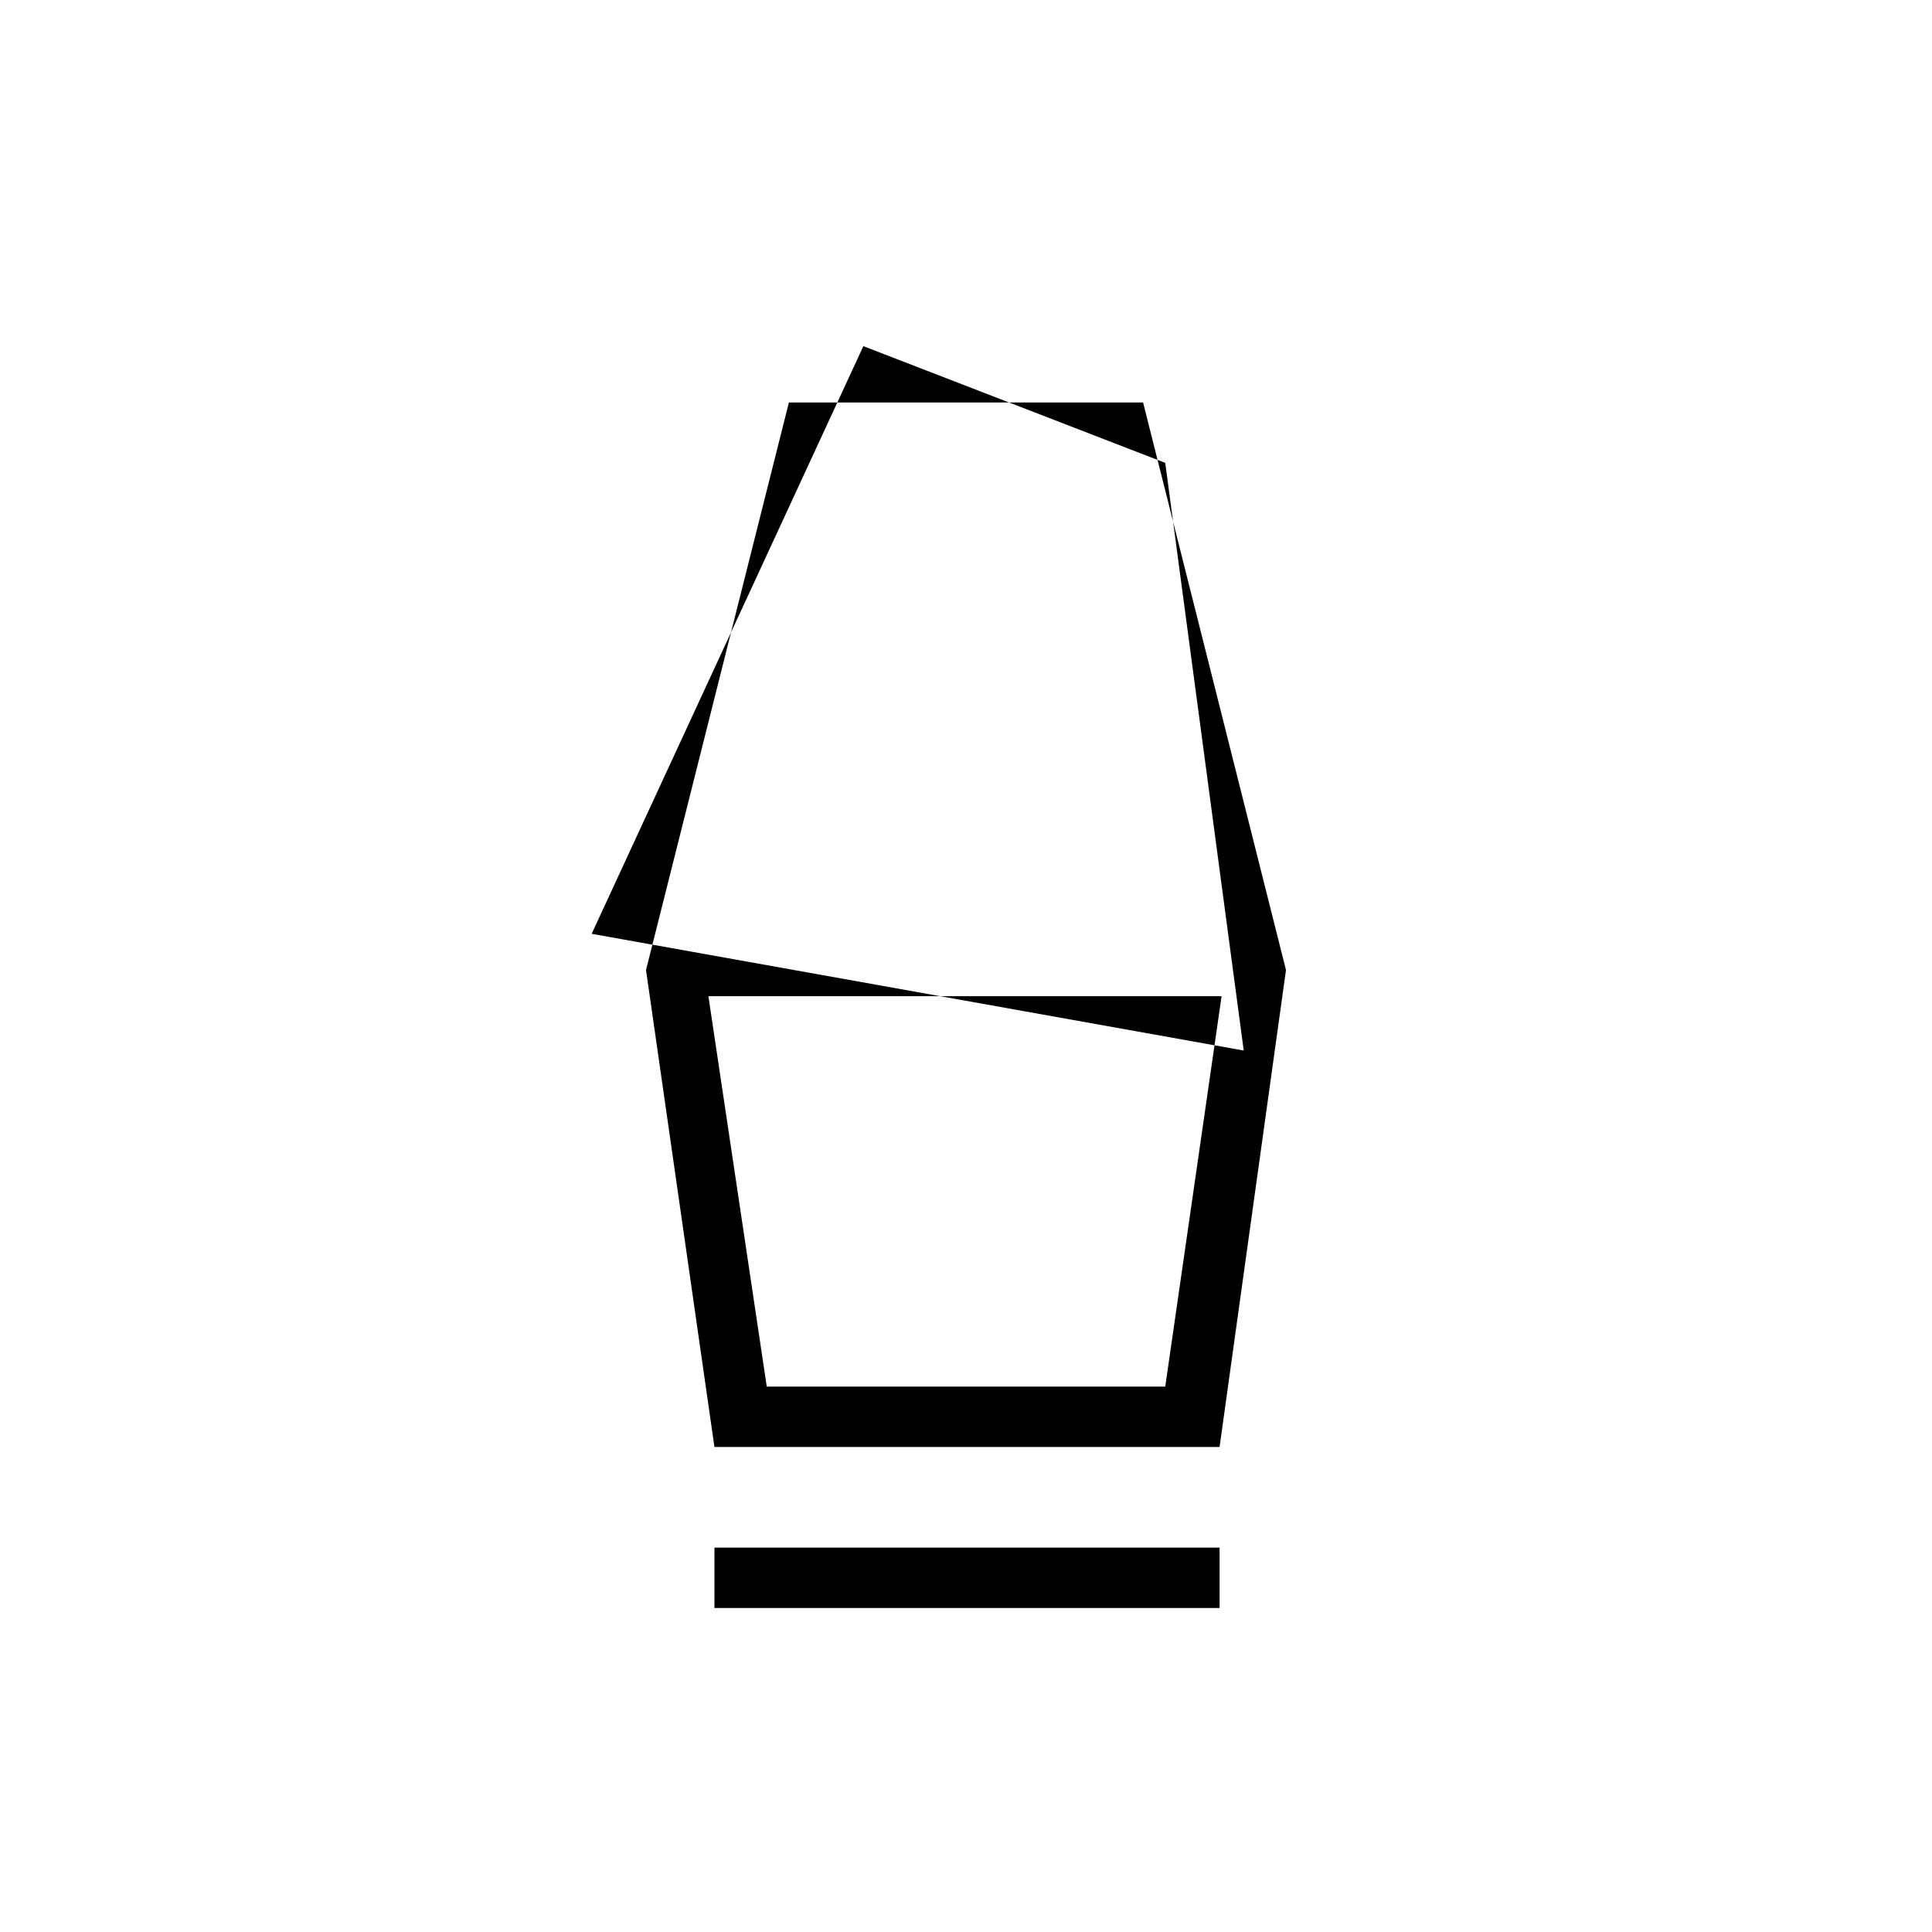 <svg xmlns="http://www.w3.org/2000/svg" height="48" width="48"><path d="M17.75 39.95v-1.5H30.3v1.5Zm0-4-1.7-11.85L19.6 10h8.8l3.55 14.1-1.65 11.85Zm1.3-1.5h9.9l1.4-9.7H17.6ZM14.7 23.2l16.2 2.9-1.95-14.6-7.5-2.9Zm14.25 11.25h-9.9 9.9Z"/></svg>